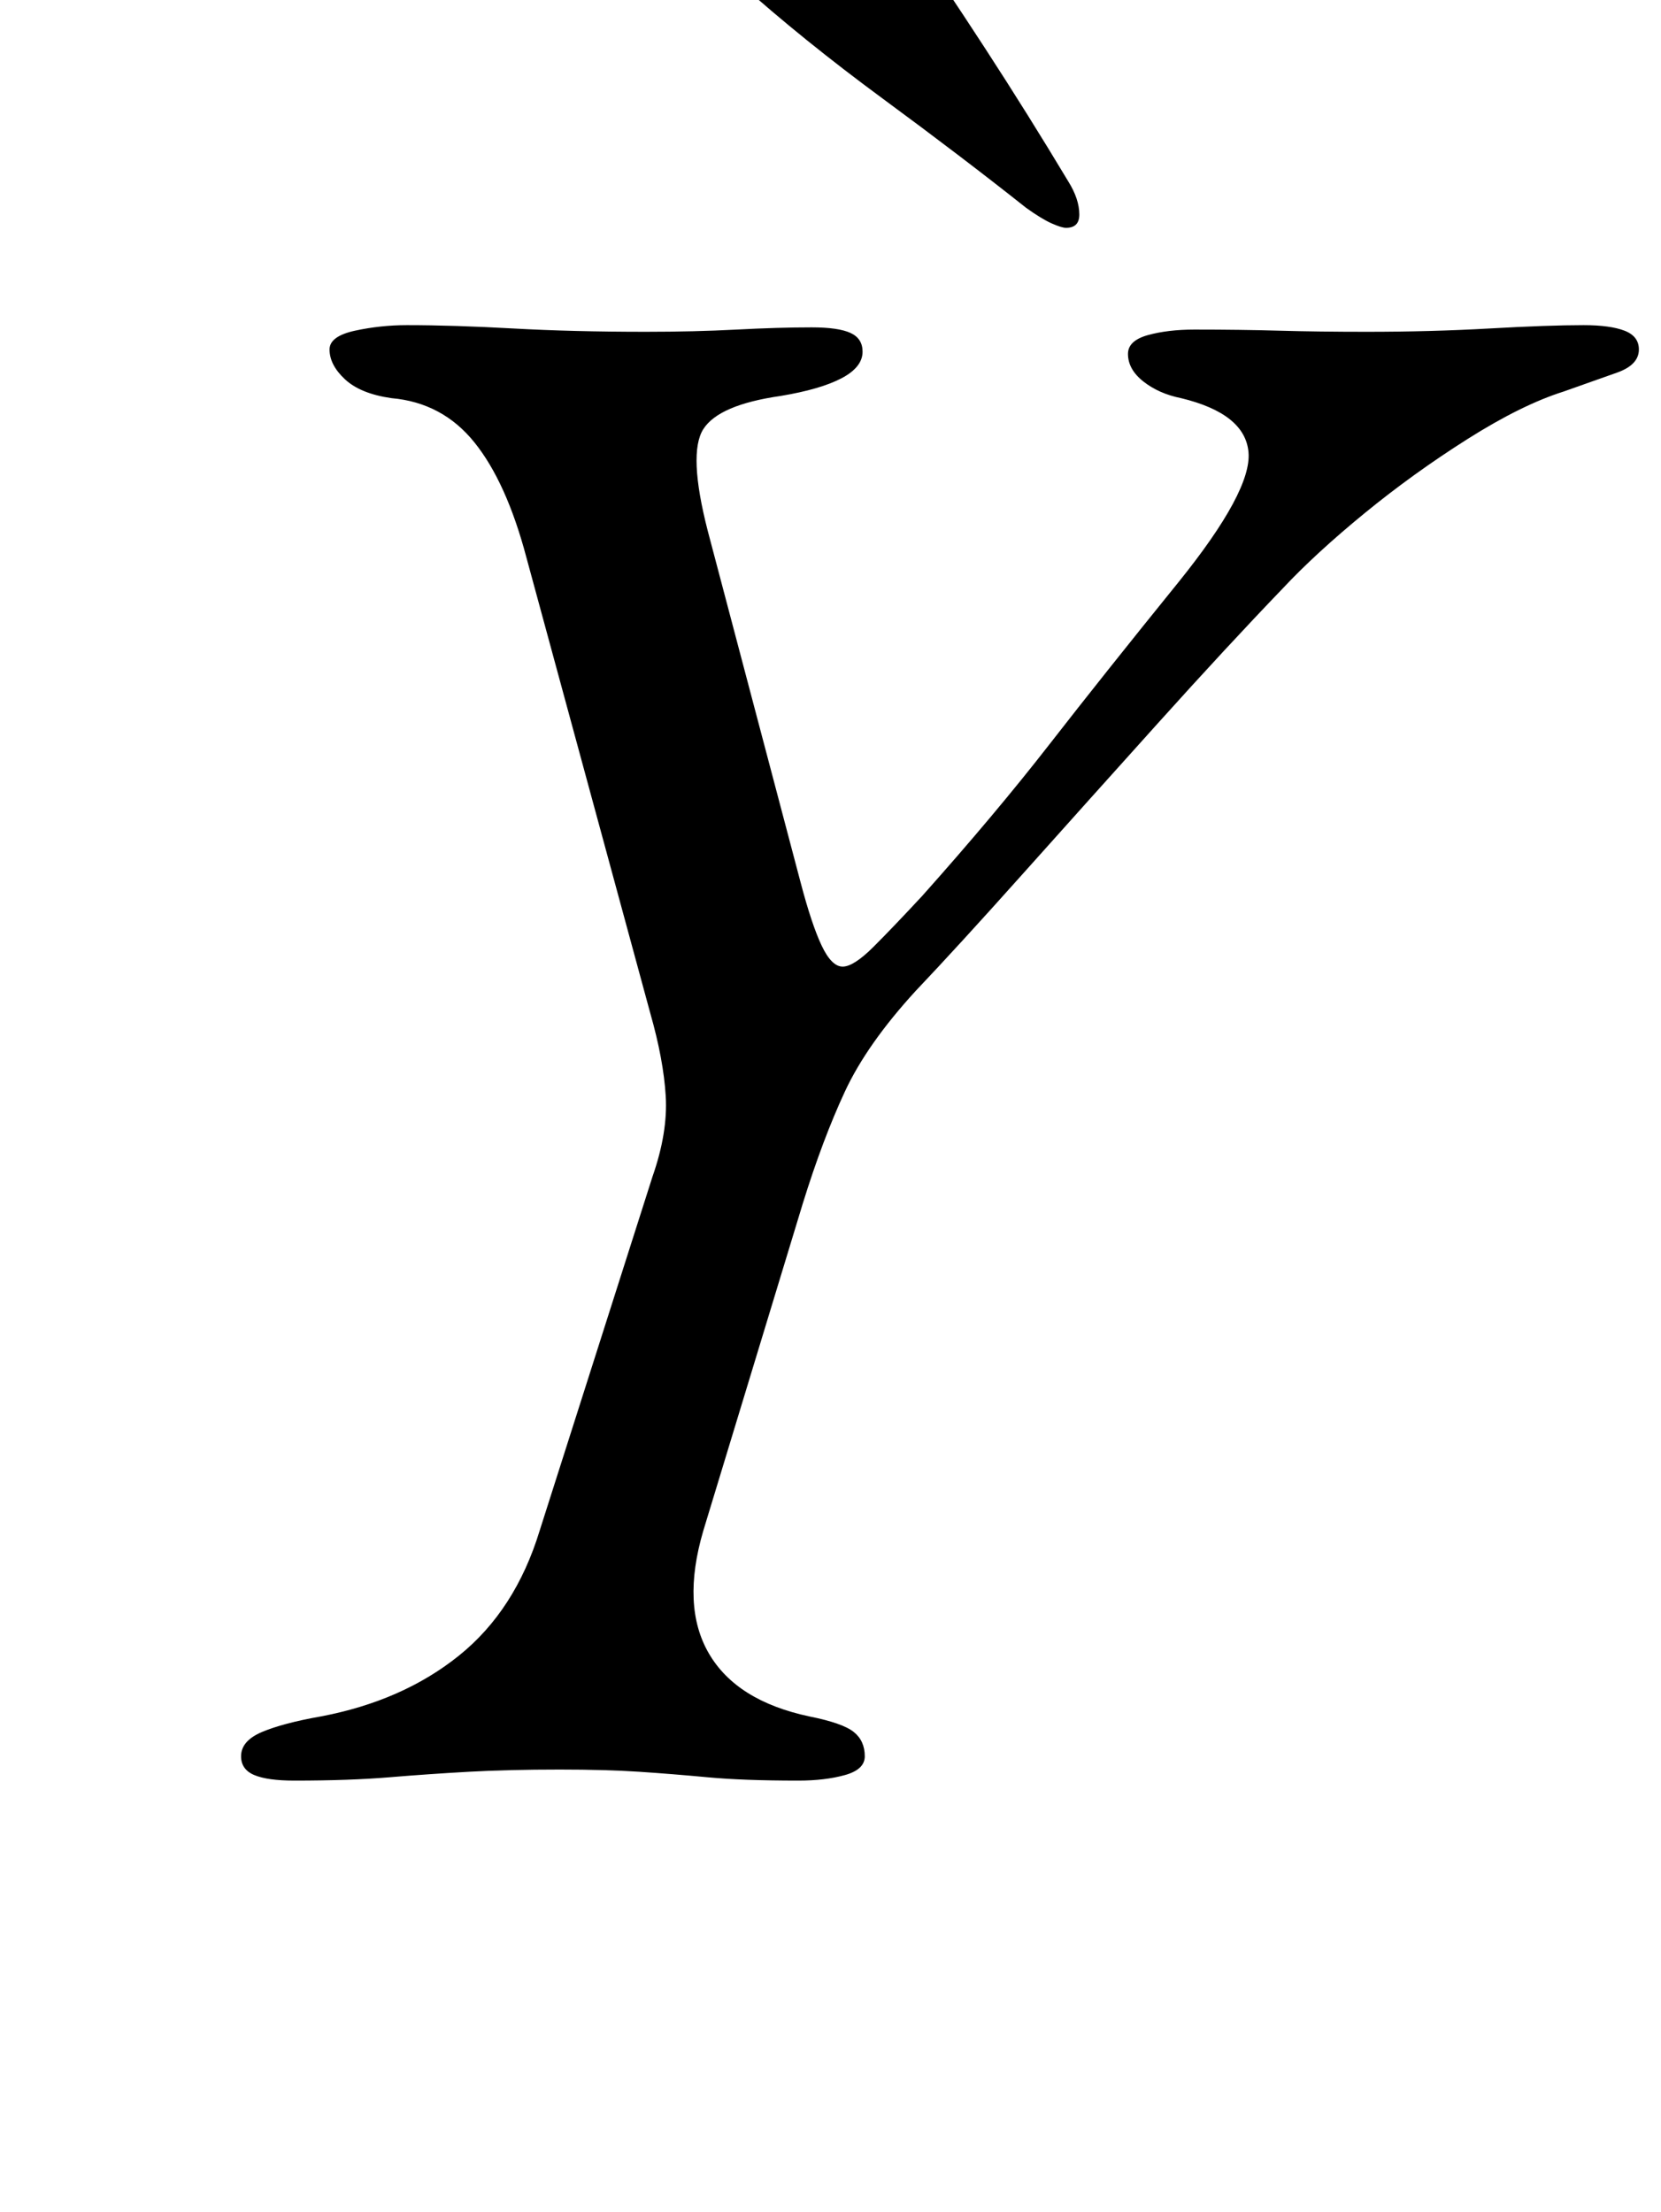 <?xml version="1.0" standalone="no"?>
<!DOCTYPE svg PUBLIC "-//W3C//DTD SVG 1.1//EN" "http://www.w3.org/Graphics/SVG/1.1/DTD/svg11.dtd" >
<svg xmlns="http://www.w3.org/2000/svg" xmlns:xlink="http://www.w3.org/1999/xlink" version="1.1" viewBox="-10 0 751 1000">
  <g transform="matrix(1 0 0 -1 0 800)">
   <path fill="currentColor"
d="M123 -5q-12 0 -18 2.5t-6 8.5q0 7 9.5 11t26.5 7q37 7 62.5 27.5t36.5 56.5l51 160q7 20 6 36.5t-7 37.5l-56 206q-9 34 -23.5 52t-37.5 20q-14 2 -21 8.5t-7 13.5q0 6 11.5 8.5t23.5 2.5q21 0 48 -1.5t60 -1.5q22 0 41 1t34 1q12 0 17.5 -2.5t5.5 -8.5q0 -7 -9.5 -12
t-27.5 -8q-28 -4 -35 -15t2 -46l42 -159q5 -19 9.5 -28.5t9.5 -9.5t14 9t22 23q33 37 57.5 68.5t58.5 73.5q33 41 31.5 58.5t-30.5 24.5q-10 2 -17 7.5t-7 12.5q0 6 9 8.5t21 2.5q21 0 38.5 -0.5t39.5 -0.5q29 0 55.5 1.5t42.5 1.5q12 0 18.5 -2.5t6.5 -8.5q0 -7 -10 -10.5
t-24 -8.5q-19 -6 -43.5 -21.5t-46.5 -33.5t-37 -34q-25 -26 -56.5 -61t-61 -68t-48.5 -53q-22 -24 -32 -45.5t-19 -50.5l-45 -148q-10 -34 2.5 -55.5t45.5 -28.5q15 -3 20 -7t5 -11q0 -6 -9 -8.5t-21 -2.5q-25 0 -41 1.5t-31 2.5t-36 1q-23 0 -41 -1t-36 -2.5t-43 -1.5z
M472 697q-2 0 -6.5 2t-11.5 7q-29 23 -65 49.5t-65 52.5q-13 12 -13 19t11.5 12t25.5 8t21 3q18 0 27 -13q20 -29 39.5 -59t37.5 -60q5 -8 5 -15q0 -6 -6 -6z" />
  </g>

</svg>
